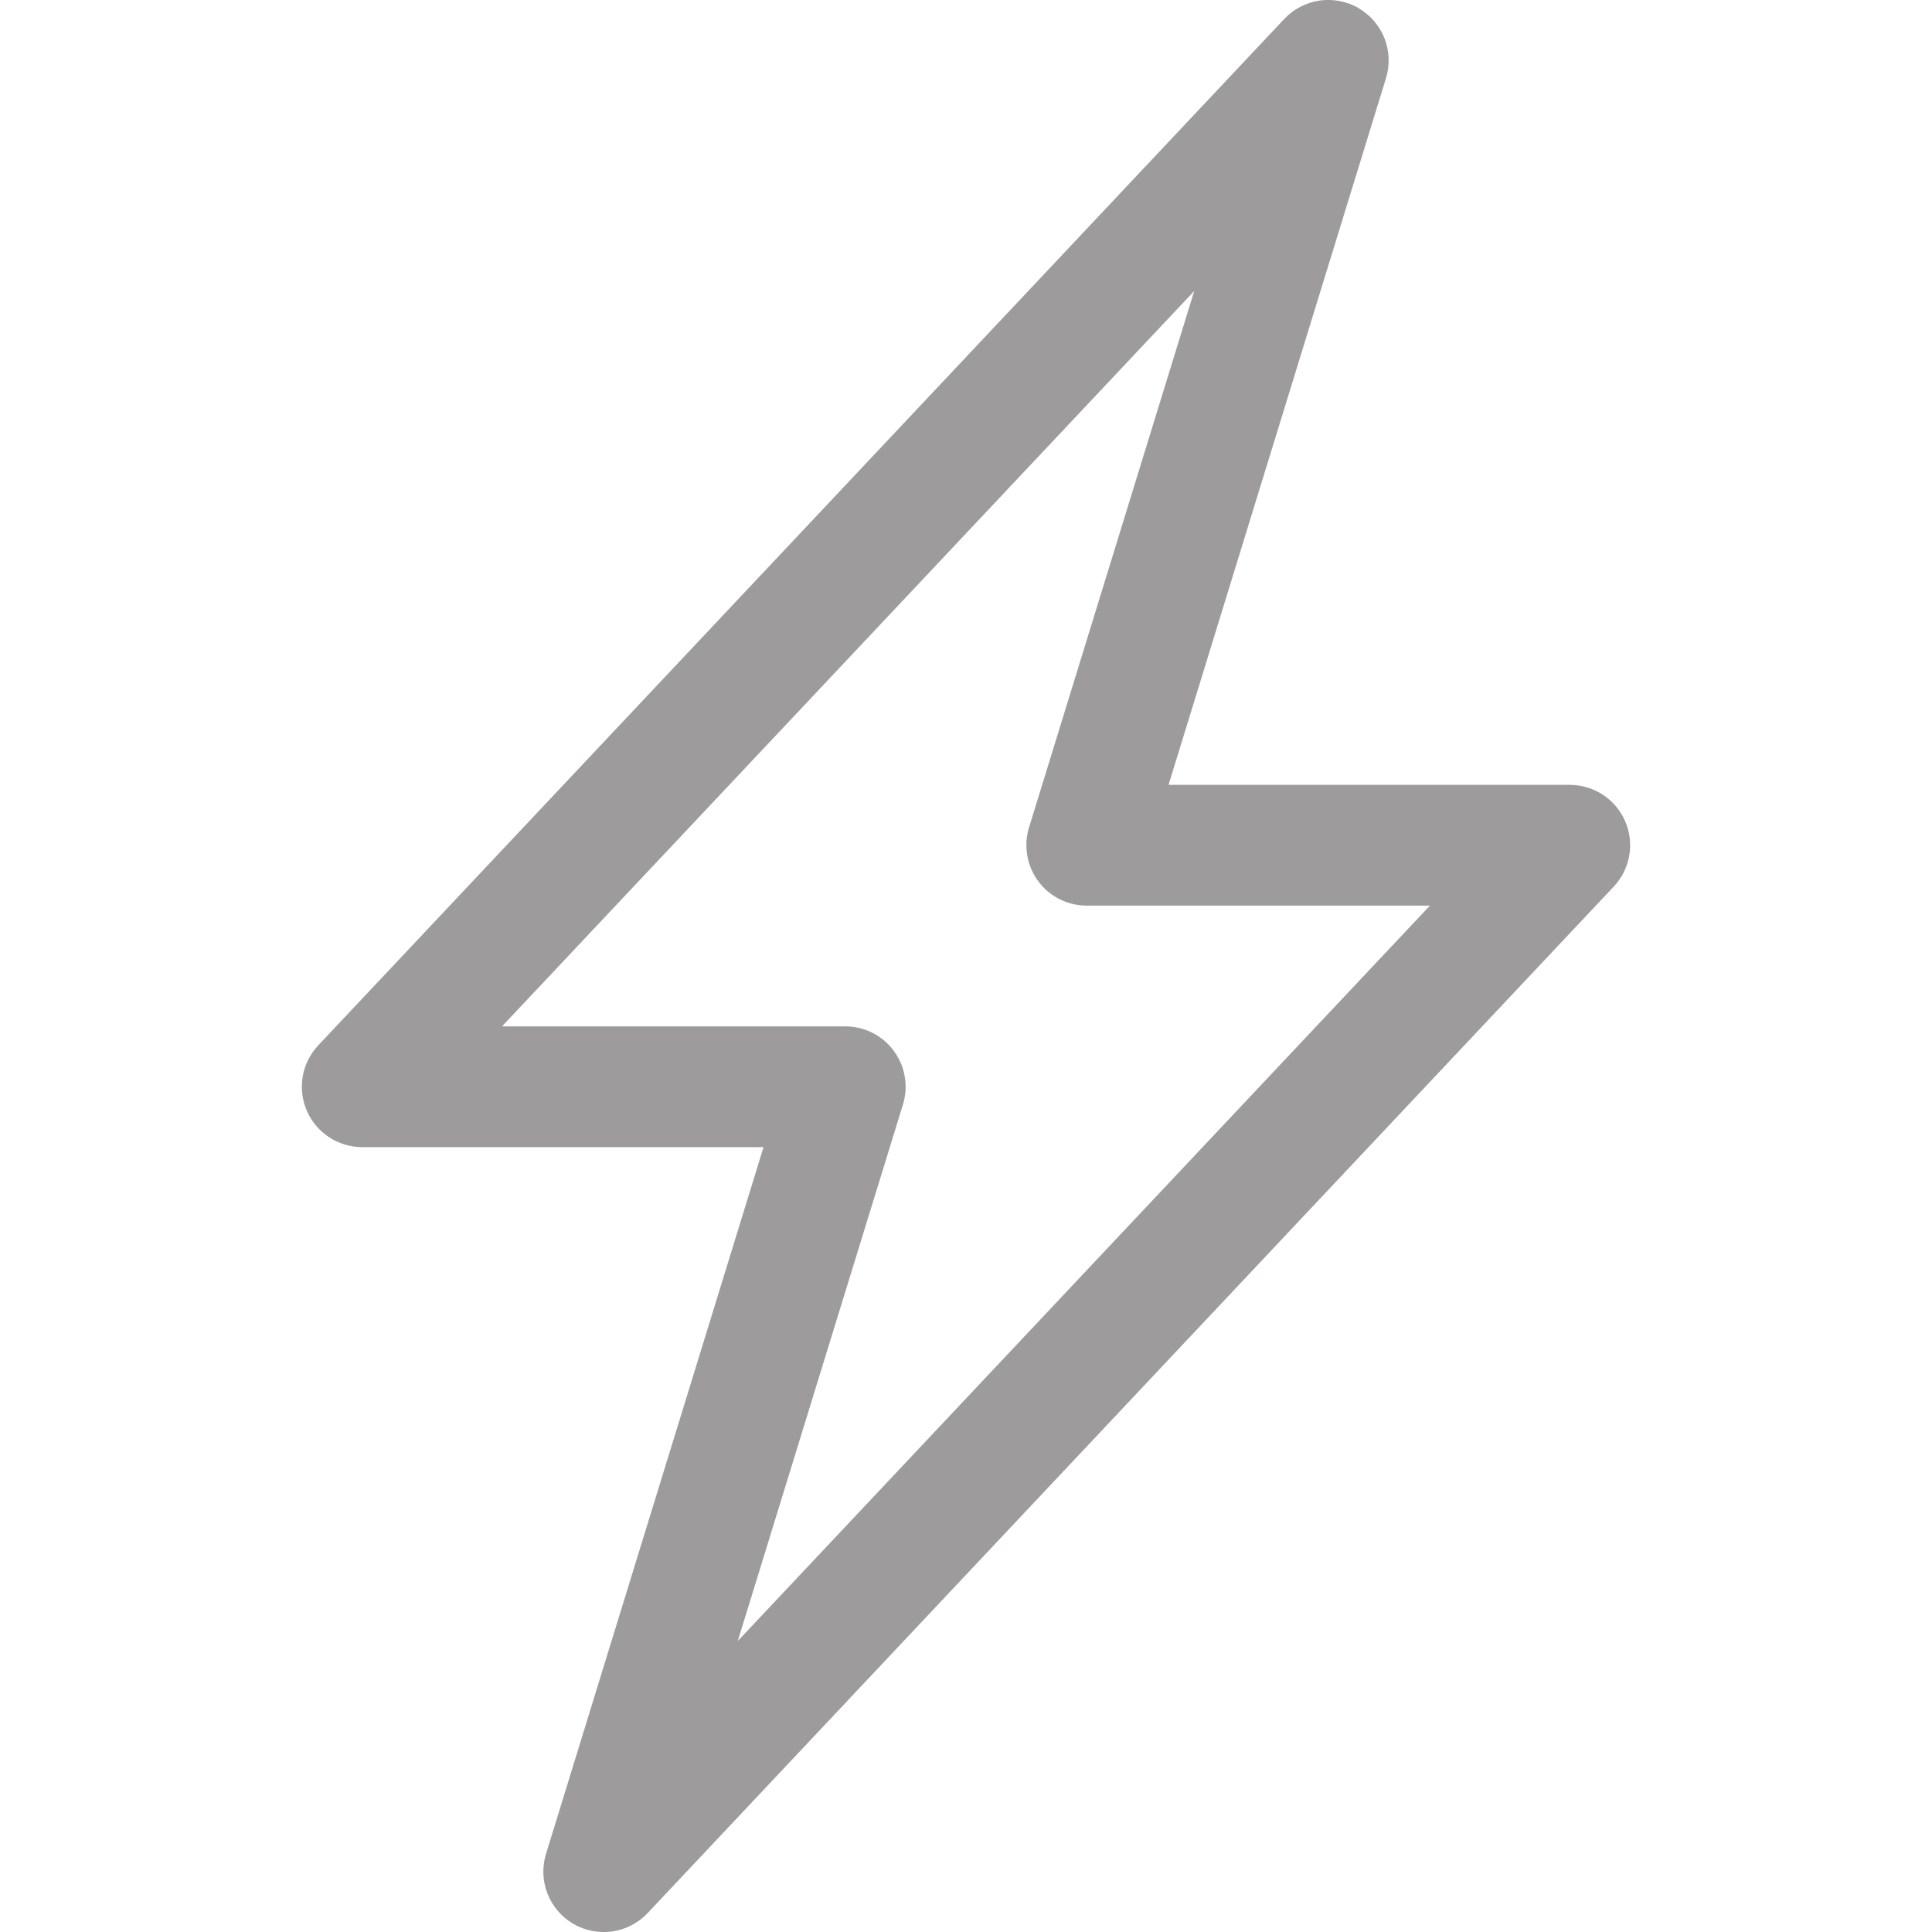 <svg width="24" height="24" viewBox="0 0 24 24" fill="none" xmlns="http://www.w3.org/2000/svg">
<path d="M16.877 0.102C17.023 0.187 17.137 0.319 17.199 0.477C17.261 0.635 17.267 0.81 17.217 0.972L14.516 9.75H19.5C19.646 9.75 19.79 9.793 19.912 9.873C20.035 9.954 20.131 10.068 20.189 10.203C20.247 10.337 20.264 10.486 20.239 10.63C20.214 10.774 20.146 10.908 20.046 11.014L8.046 23.764C7.93 23.888 7.775 23.968 7.608 23.993C7.44 24.017 7.269 23.984 7.122 23.899C6.976 23.814 6.863 23.681 6.801 23.523C6.739 23.366 6.733 23.191 6.783 23.029L9.485 14.25H4.5C4.354 14.25 4.21 14.207 4.088 14.127C3.965 14.046 3.869 13.932 3.811 13.797C3.753 13.663 3.736 13.514 3.761 13.37C3.786 13.226 3.854 13.092 3.954 12.985L15.954 0.235C16.07 0.112 16.224 0.032 16.392 0.007C16.559 -0.017 16.73 0.016 16.877 0.1V0.102ZM6.236 12.75H10.5C10.617 12.75 10.733 12.777 10.838 12.83C10.943 12.883 11.034 12.96 11.103 13.054C11.173 13.149 11.22 13.258 11.239 13.374C11.259 13.489 11.252 13.608 11.217 13.72L9.165 20.385L17.763 11.25H13.5C13.383 11.25 13.267 11.222 13.162 11.17C13.057 11.117 12.966 11.04 12.897 10.946C12.827 10.851 12.78 10.742 12.761 10.626C12.741 10.51 12.748 10.392 12.783 10.279L14.835 3.615L6.236 12.75Z" fill="#9D9B9B"/>
</svg>
